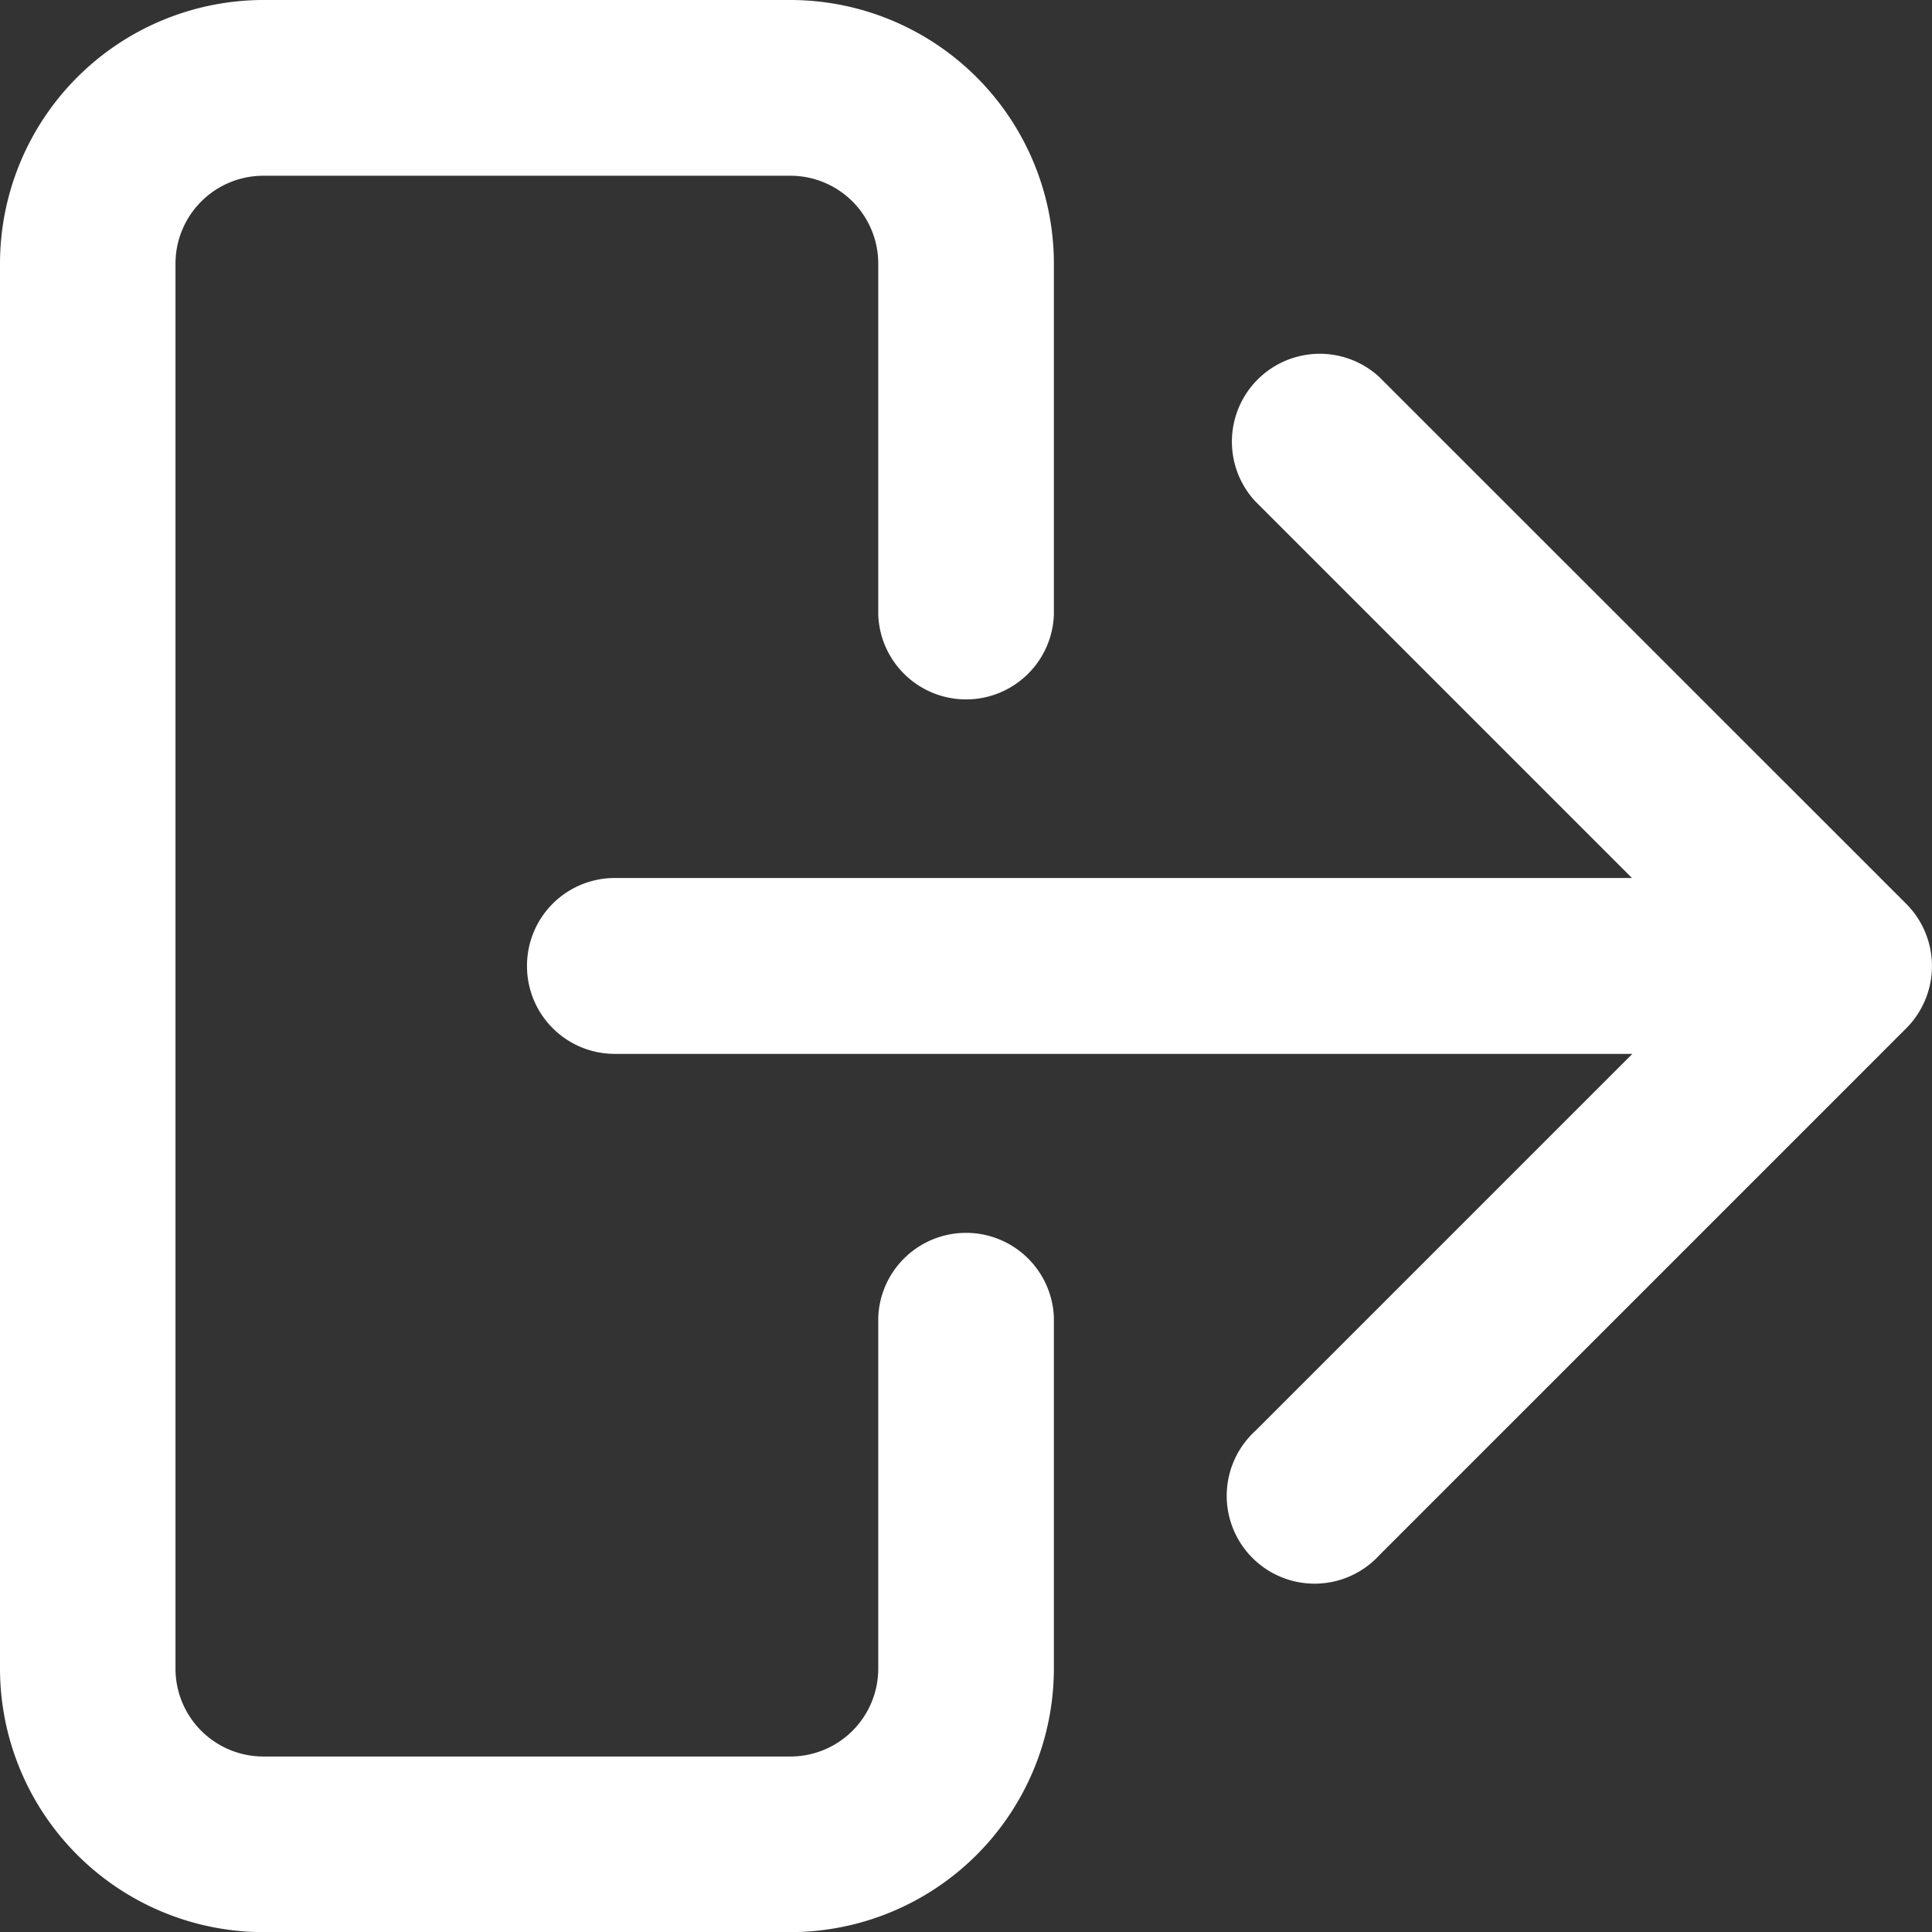 <svg id="noun_logout_3069449" xmlns="http://www.w3.org/2000/svg" width="15.126" height="15.127" viewBox="0 0 15.126 15.127">
  <rect x="0" y="0" width="15.126" height="15.127" fill="#333333" stroke="none"/>
  <path id="Path_6" data-name="Path 6" d="M2.991,16.127H7.117A2.065,2.065,0,0,0,9.18,14.064v-2.75a.688.688,0,0,0-1.375,0v2.75a.688.688,0,0,1-.688.688H2.991a.688.688,0,0,1-.688-.688v-11a.688.688,0,0,1,.688-.688H7.117a.688.688,0,0,1,.688.688v2.75a.688.688,0,0,0,1.375,0V3.063A2.065,2.065,0,0,0,7.117,1H2.991A2.065,2.065,0,0,0,.929,3.063v11A2.065,2.065,0,0,0,2.991,16.127Z" transform="translate(-0.929 -1)" fill="#fff"/>
  <path id="Path_7" data-name="Path 7" d="M6.929,9.813a.687.687,0,0,0,.688.688h7.966l-2.952,2.952a.688.688,0,1,0,.972.972L17.728,10.3a.69.69,0,0,0,0-.973L13.6,5.2a.688.688,0,0,0-.972.972l2.952,2.952H7.616A.687.687,0,0,0,6.929,9.813Z" transform="translate(-2.803 -2.25)" fill="#fff"/>
</svg>
